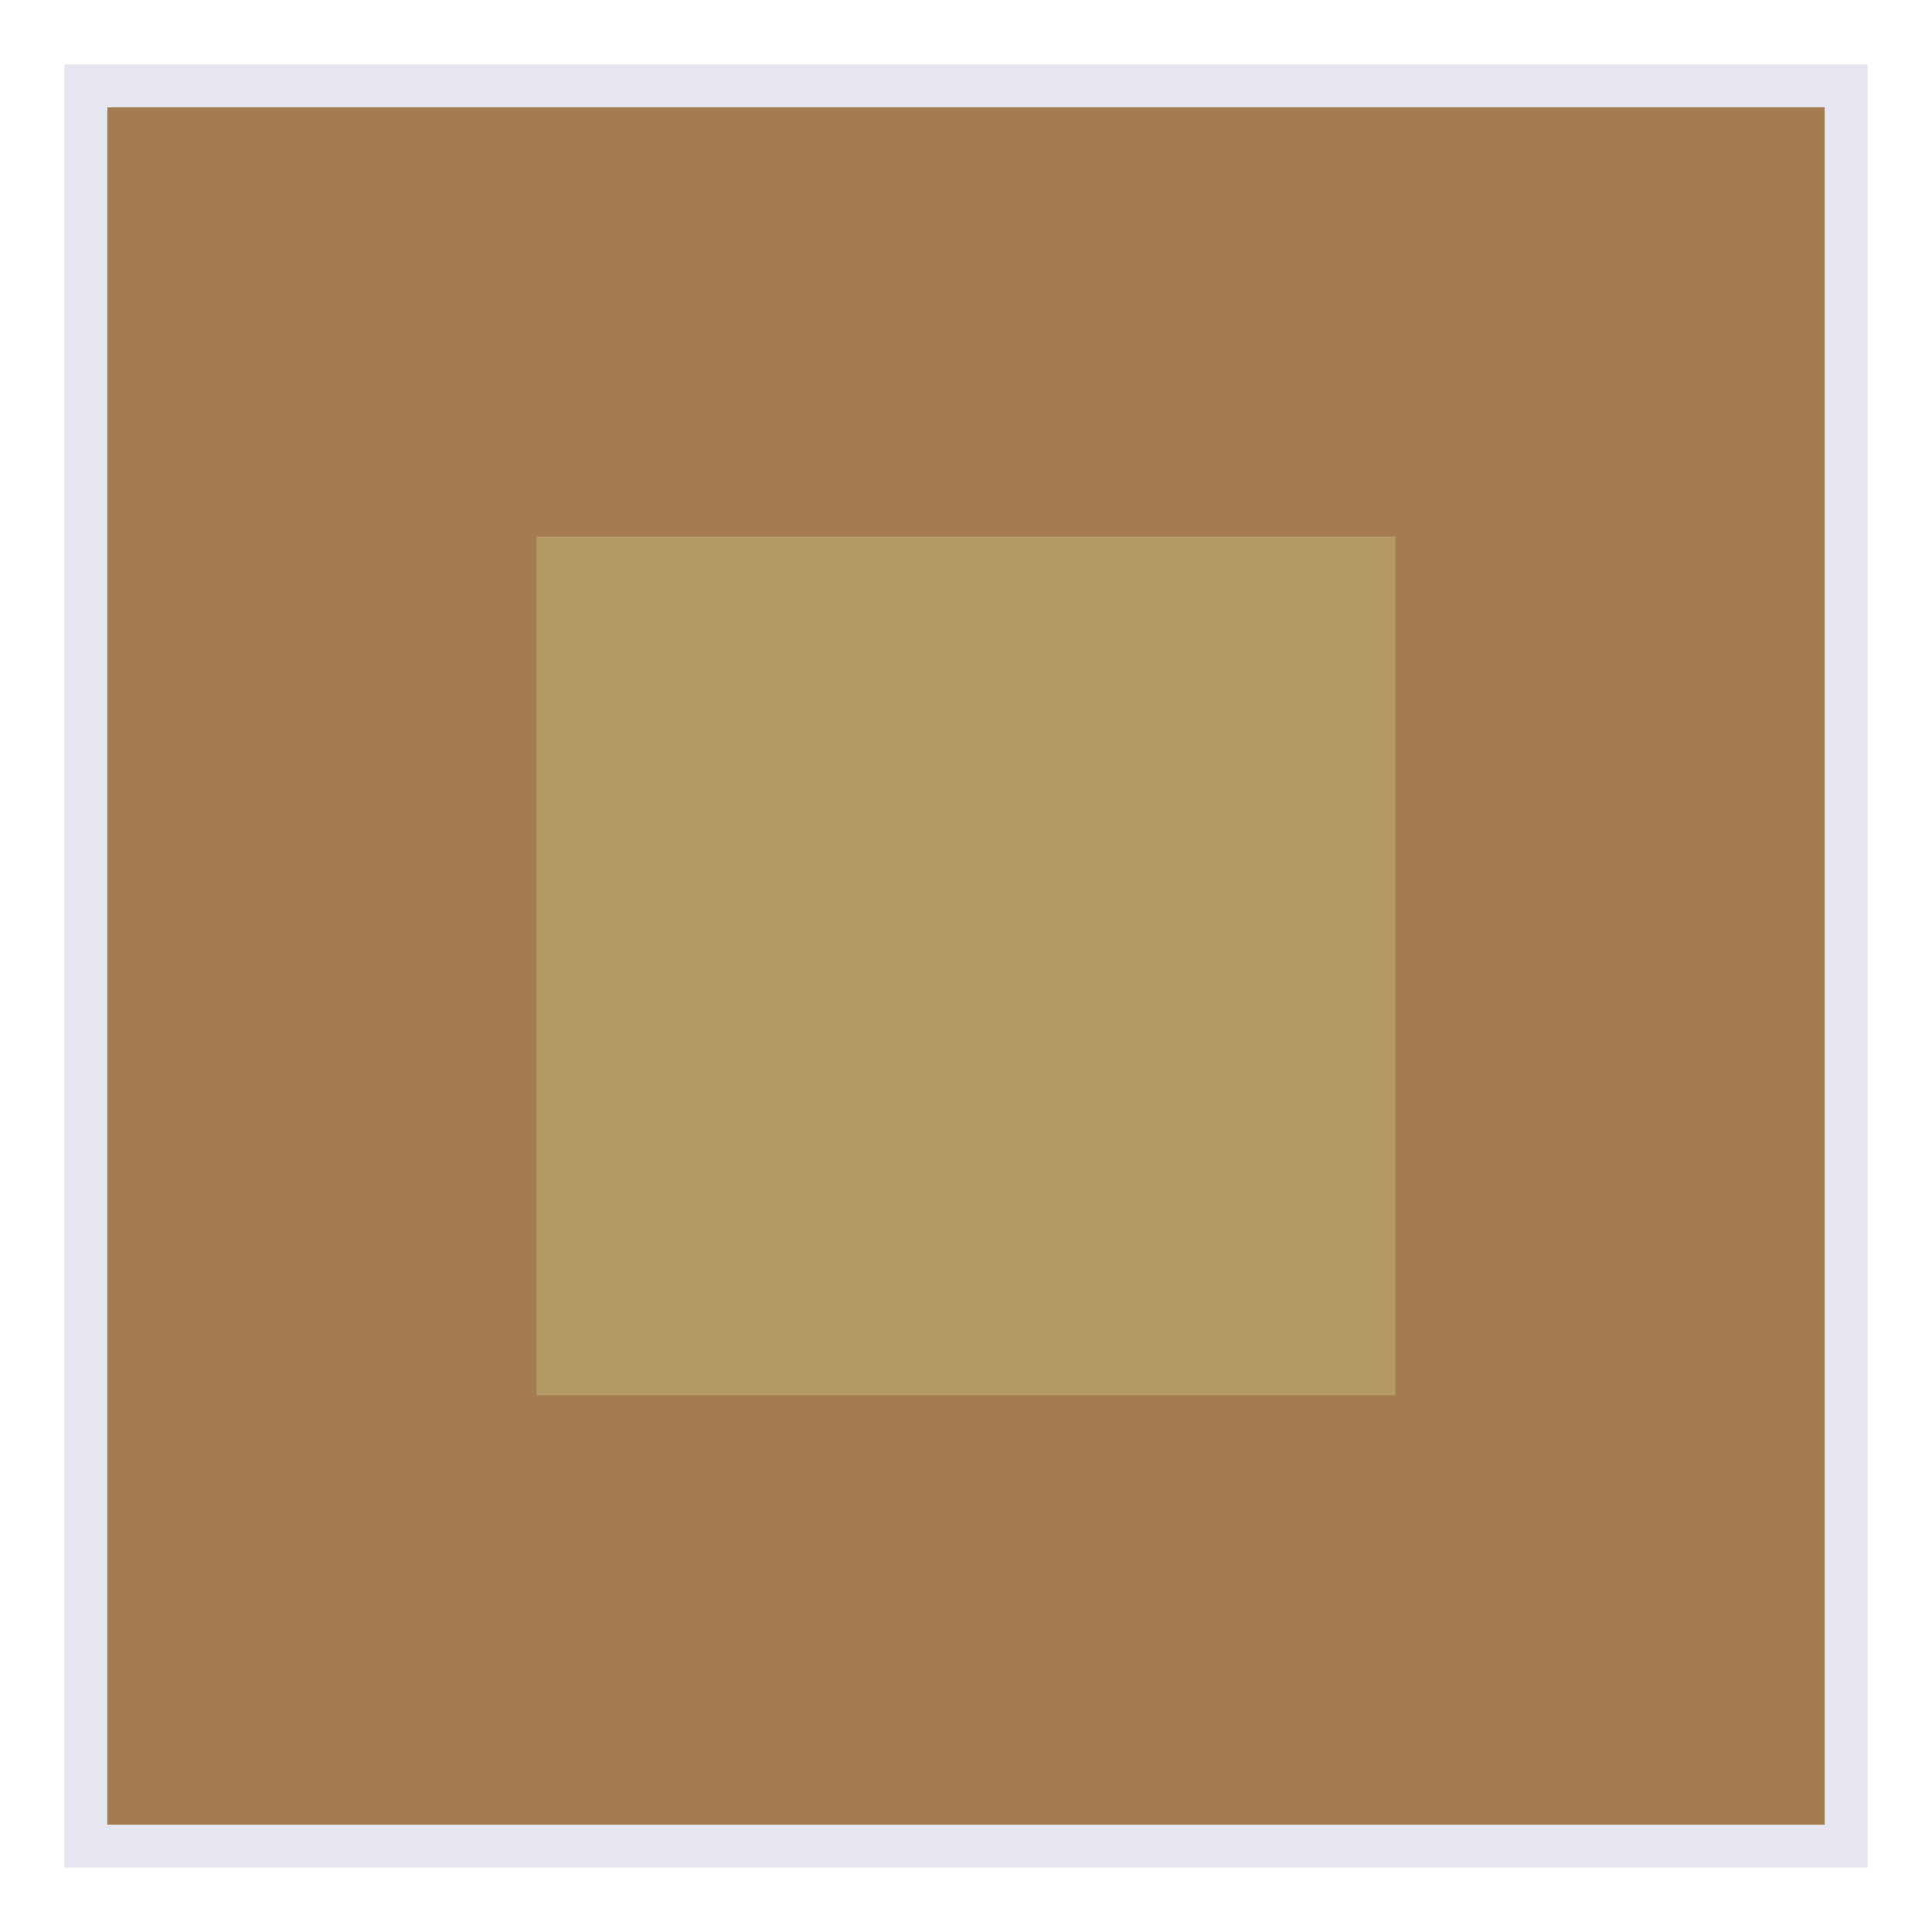 <?xml version="1.0" encoding="utf-8"?>
<!-- Generator: Adobe Illustrator 28.0.0, SVG Export Plug-In . SVG Version: 6.00 Build 0)  -->
<svg version="1.1" id="funkei" xmlns="http://www.w3.org/2000/svg" xmlns:xlink="http://www.w3.org/1999/xlink" x="0px" y="0px"
	 viewBox="0 0 450 450" style="enable-background:new 0 0 450 450;" xml:space="preserve">
<style type="text/css">
	.st0{fill:#E6E6F0;}
	.st1{fill:#A57C52;}
	.st2{fill:#B49A64;}
</style>
<rect x="15" y="15" class="st0" width="420" height="420"/>
<rect x="25" y="25" class="st1" width="400" height="400"/>
<rect x="125" y="125" class="st2" width="200" height="200"/>
</svg>
